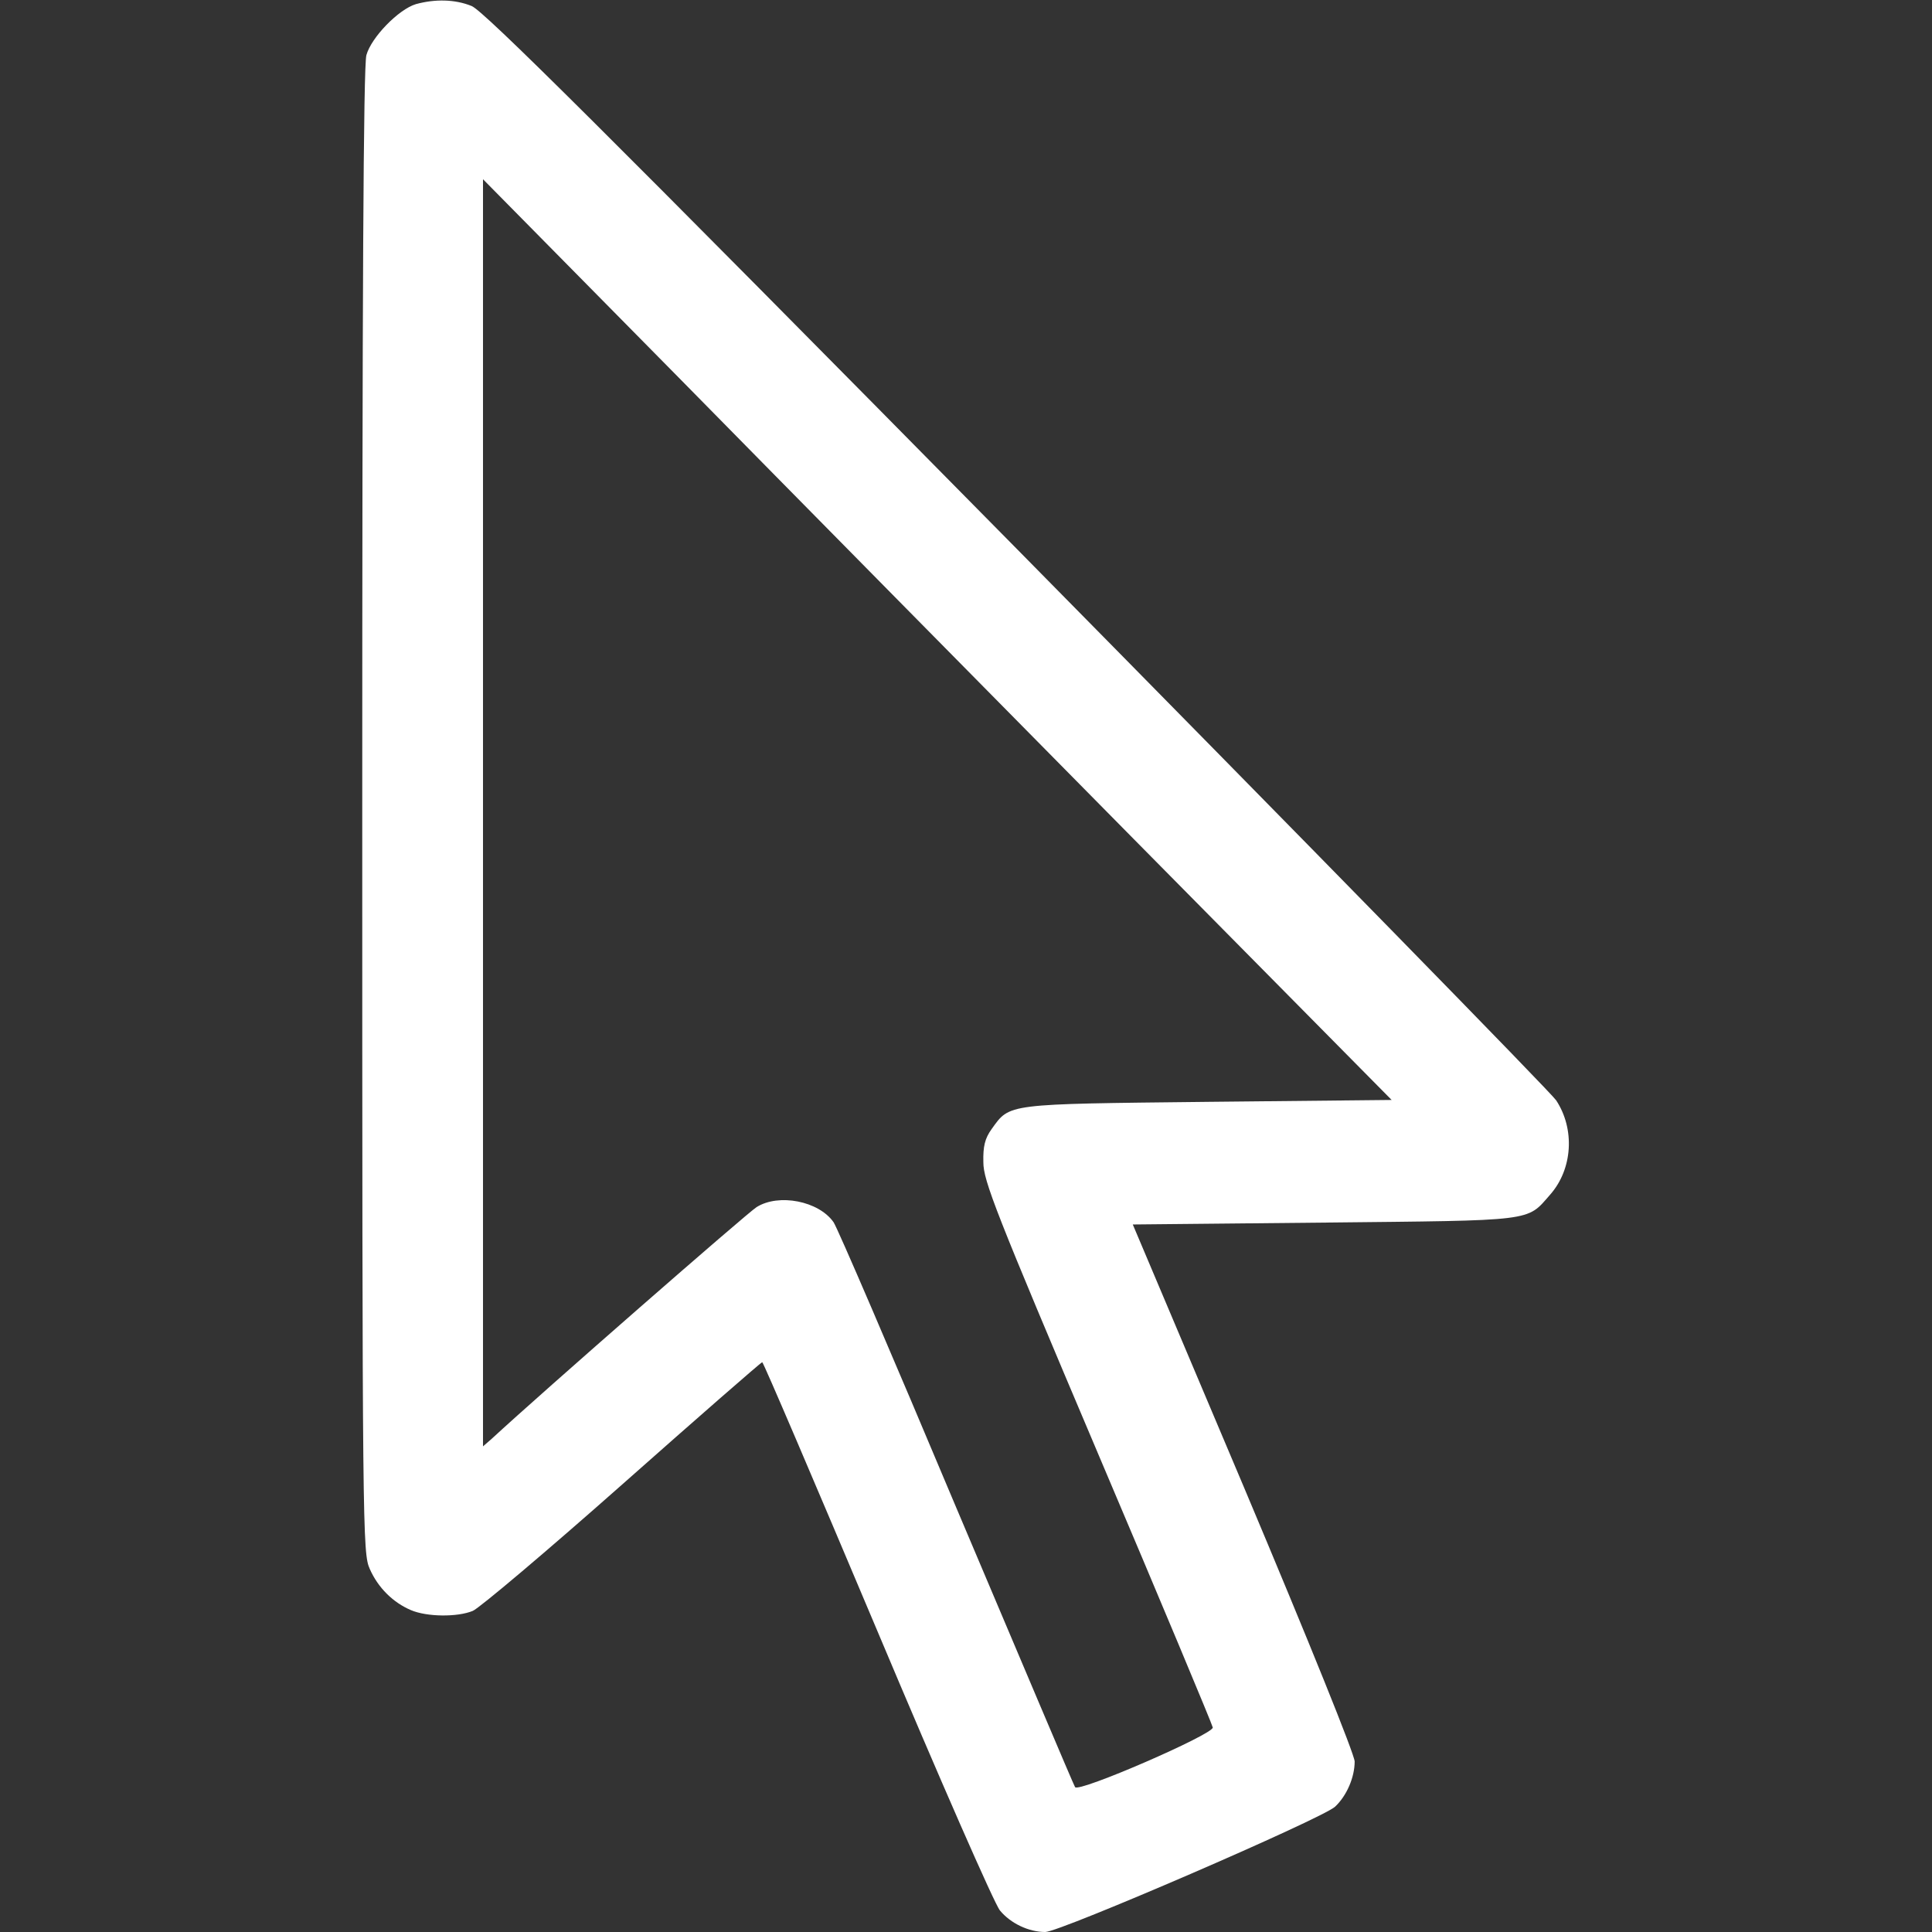<?xml version="1.0" standalone="no"?>
<!DOCTYPE svg PUBLIC "-//W3C//DTD SVG 20010904//EN"
 "http://www.w3.org/TR/2001/REC-SVG-20010904/DTD/svg10.dtd">
<svg version="1.0" xmlns="http://www.w3.org/2000/svg"
 width="512pt" height="512pt" viewBox="0 0 512 512"
 preserveAspectRatio="xMidYMid meet">

<rect x="0" y="0" width="512" height="512" fill="#333333" stroke="none"/>

<g transform="translate(0,512) scale(0.1,-0.1)"
fill="#fff" stroke="none">
<path d="M1102 5109 c-46 -14 -118 -88 -131 -135 -8 -27 -11 -639 -11 -2004 0
-1920 1 -1966 20 -2008 22 -50 62 -89 109 -109 42 -18 123 -19 164 -2 17 7
196 158 397 336 201 178 367 323 370 323 3 0 140 -321 305 -712 165 -392 311
-725 325 -741 28 -34 76 -57 120 -57 39 0 733 300 768 332 31 29 52 78 52 120
-1 20 -117 308 -294 728 l-294 695 506 5 c563 6 537 2 600 74 60 68 66 174 16
250 -15 22 -658 679 -1430 1462 -1098 1113 -1412 1425 -1444 1438 -44 18 -97
19 -148 5z m1899 -2209 l687 -695 -487 -5 c-538 -6 -524 -4 -573 -72 -18 -25
-23 -46 -22 -88 0 -49 32 -131 303 -770 167 -393 304 -721 305 -728 2 -18
-357 -174 -365 -158 -4 6 -145 340 -315 741 -169 402 -315 742 -325 756 -39
56 -145 77 -204 40 -23 -14 -569 -491 -702 -614 l-23 -20 0 1679 0 1679 518
-525 c284 -289 826 -838 1203 -1220z"/>
</g>
</svg>
